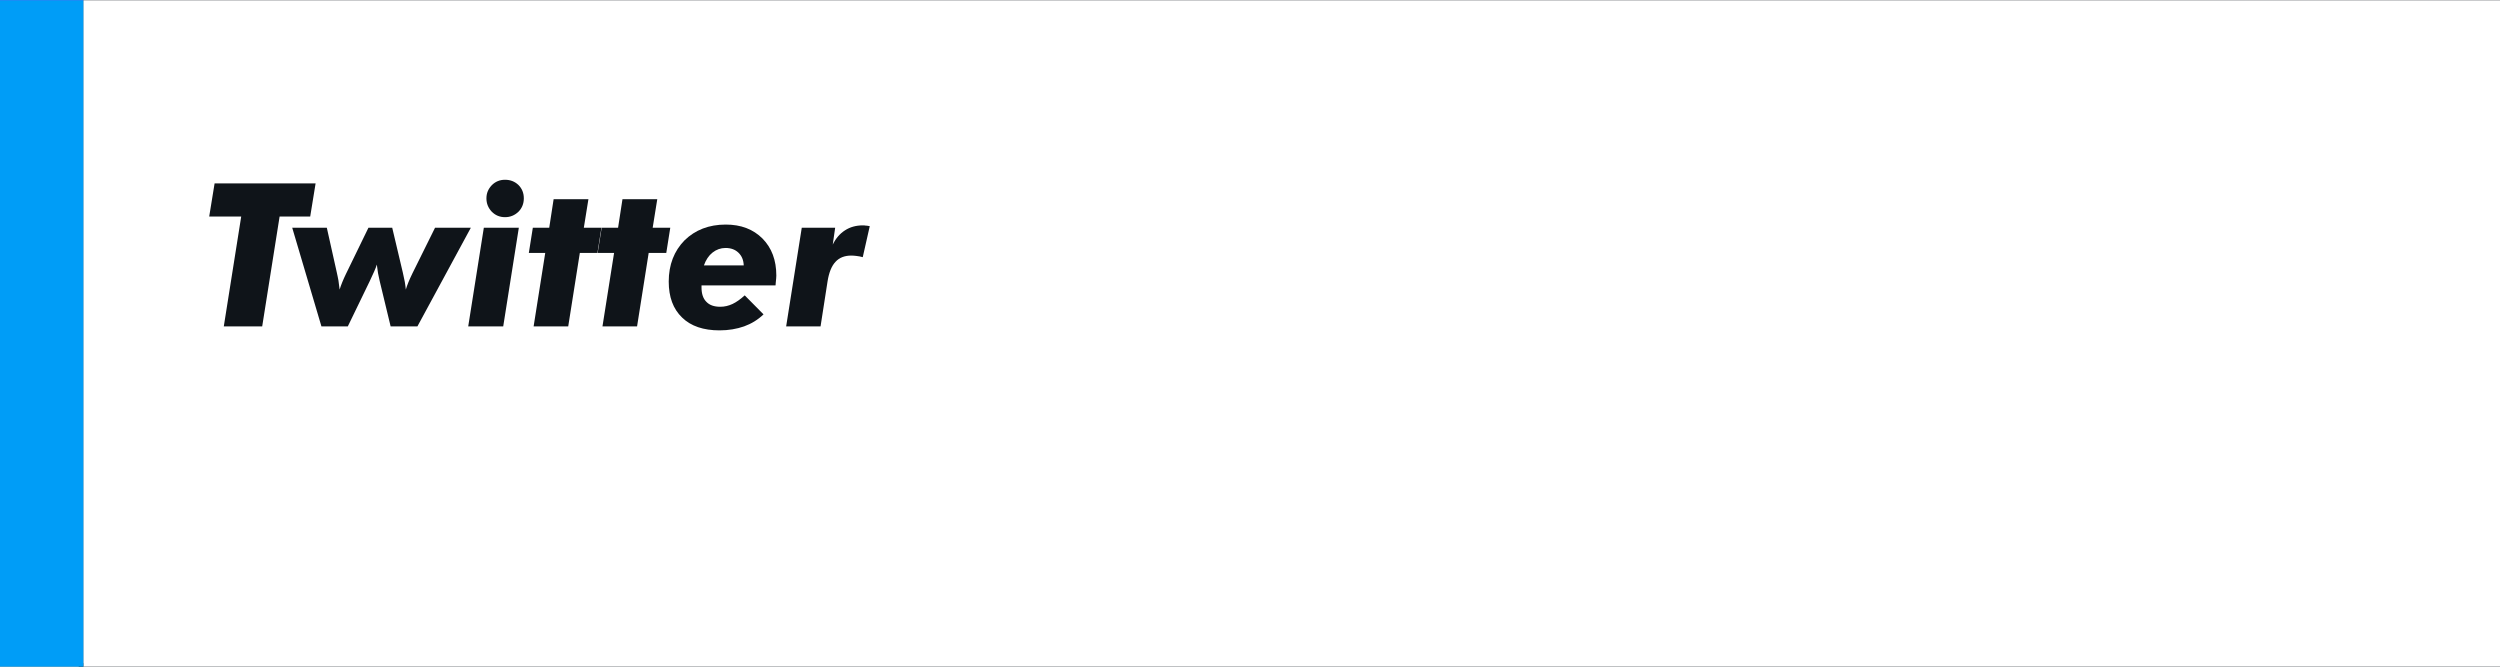 <?xml version="1.0" encoding="UTF-8" standalone="no"?>
<!DOCTYPE svg PUBLIC "-//W3C//DTD SVG 1.1//EN" "http://www.w3.org/Graphics/SVG/1.1/DTD/svg11.dtd">
<svg width="100%" height="100%" viewBox="0 0 300 80" version="1.1" xmlns="http://www.w3.org/2000/svg" xmlns:xlink="http://www.w3.org/1999/xlink" xml:space="preserve" xmlns:serif="http://www.serif.com/" style="fill-rule:evenodd;clip-rule:evenodd;stroke-linecap:round;stroke-linejoin:round;stroke-miterlimit:1.5;">
    <rect x="0" y="0" width="300" height="80" fill="#808080" stroke="none"/>
    <g transform="matrix(1,0,0,1,0,-240)">
        <g id="patreon">
        </g>
        <g id="esa" transform="matrix(1,0,0,1,-4.08562e-14,-80)">
            <g id="background" transform="matrix(0.923,0,0,0.696,24.773,416.696)">
                <rect x="-16" y="-24" width="339" height="115" style="fill:rgb(51,62,72);stroke:rgb(19,25,33);stroke-width:1.22px;"/>
            </g>
            <g id="accent" transform="matrix(0.385,0,0,0.69,6.154,408.966)">
                <rect x="-16" y="-13" width="26" height="116" style="fill:rgb(255,153,0);"/>
            </g>
        </g>
        <g id="twitter" transform="matrix(1,0,0,1,-3.37508e-14,-160)">
            <g id="background1" serif:id="background" transform="matrix(0.923,0,0,0.696,24.773,416.696)">
                <rect x="-16" y="-24" width="339" height="115" style="fill:white;"/>
            </g>
            <g id="accent1" serif:id="accent" transform="matrix(0.385,0,0,0.69,6.154,408.966)">
                <rect x="-16" y="-13" width="26" height="116" style="fill:rgb(0,157,247);"/>
            </g>
            <g transform="matrix(1,0,0,1,9,396)">
                <g id="text" transform="matrix(24,0,0,24,15,43.164)">
                    <path d="M0.119,-0L0.206,-0.549L0.046,-0.549L0.073,-0.715L0.578,-0.715L0.551,-0.549L0.398,-0.549L0.311,-0L0.119,-0Z" style="fill:rgb(15,20,25);fill-rule:nonzero;"/>
                </g>
                <g transform="matrix(24,0,0,24,26.355,43.164)">
                    <path d="M0.134,-0L-0.012,-0.493L0.161,-0.493L0.211,-0.269C0.214,-0.257 0.216,-0.244 0.219,-0.23C0.221,-0.217 0.223,-0.201 0.225,-0.184C0.232,-0.207 0.243,-0.234 0.258,-0.265C0.26,-0.268 0.261,-0.27 0.261,-0.271L0.369,-0.493L0.488,-0.493L0.541,-0.269C0.545,-0.251 0.548,-0.236 0.551,-0.222C0.553,-0.209 0.555,-0.196 0.556,-0.184C0.562,-0.205 0.573,-0.232 0.589,-0.265L0.592,-0.271L0.702,-0.493L0.881,-0.493L0.614,-0L0.48,-0L0.425,-0.228C0.422,-0.24 0.42,-0.253 0.417,-0.266C0.415,-0.28 0.413,-0.294 0.411,-0.309C0.408,-0.299 0.404,-0.288 0.398,-0.275C0.393,-0.263 0.385,-0.246 0.375,-0.225L0.266,-0L0.134,-0Z" style="fill:rgb(15,20,25);fill-rule:nonzero;"/>
                </g>
                <g transform="matrix(24,0,0,24,46.875,43.164)">
                    <path d="M0.104,-0.64C0.104,-0.666 0.113,-0.687 0.131,-0.706C0.149,-0.724 0.171,-0.733 0.197,-0.733C0.224,-0.733 0.246,-0.724 0.264,-0.707C0.282,-0.689 0.291,-0.667 0.291,-0.64C0.291,-0.614 0.282,-0.591 0.264,-0.573C0.245,-0.555 0.223,-0.546 0.197,-0.546C0.171,-0.546 0.149,-0.555 0.131,-0.573C0.113,-0.592 0.104,-0.614 0.104,-0.64ZM0.013,-0L0.091,-0.493L0.266,-0.493L0.188,-0L0.013,-0Z" style="fill:rgb(15,20,25);fill-rule:nonzero;"/>
                </g>
                <g transform="matrix(24,0,0,24,54.363,43.164)">
                    <path d="M0.028,-0L0.086,-0.367L0.004,-0.367L0.024,-0.493L0.106,-0.493L0.128,-0.636L0.302,-0.636L0.279,-0.493L0.367,-0.493L0.347,-0.367L0.259,-0.367L0.201,-0L0.028,-0Z" style="fill:rgb(15,20,25);fill-rule:nonzero;"/>
                </g>
                <g transform="matrix(24,0,0,24,62.625,43.164)">
                    <path d="M0.028,-0L0.086,-0.367L0.004,-0.367L0.024,-0.493L0.106,-0.493L0.128,-0.636L0.302,-0.636L0.279,-0.493L0.367,-0.493L0.347,-0.367L0.259,-0.367L0.201,-0L0.028,-0Z" style="fill:rgb(15,20,25);fill-rule:nonzero;"/>
                </g>
                <g transform="matrix(24,0,0,24,70.887,43.164)">
                    <path d="M0.39,-0.305C0.389,-0.332 0.38,-0.353 0.363,-0.369C0.347,-0.384 0.326,-0.392 0.299,-0.392C0.275,-0.392 0.253,-0.384 0.234,-0.369C0.215,-0.354 0.201,-0.333 0.191,-0.305L0.39,-0.305ZM0.179,-0.205L0.179,-0.194C0.179,-0.163 0.187,-0.139 0.203,-0.123C0.219,-0.106 0.242,-0.098 0.273,-0.098C0.294,-0.098 0.315,-0.103 0.334,-0.112C0.353,-0.121 0.373,-0.135 0.395,-0.155L0.489,-0.06C0.461,-0.033 0.428,-0.013 0.392,-0C0.355,0.013 0.314,0.02 0.269,0.02C0.189,0.02 0.126,-0.001 0.082,-0.044C0.037,-0.087 0.015,-0.147 0.015,-0.224C0.015,-0.308 0.042,-0.377 0.094,-0.43C0.147,-0.482 0.216,-0.509 0.3,-0.509C0.376,-0.509 0.437,-0.486 0.484,-0.439C0.53,-0.392 0.553,-0.331 0.553,-0.254C0.553,-0.247 0.552,-0.235 0.55,-0.217C0.55,-0.211 0.549,-0.207 0.549,-0.205L0.179,-0.205Z" style="fill:rgb(15,20,25);fill-rule:nonzero;"/>
                </g>
                <g transform="matrix(24,0,0,24,85.219,43.164)">
                    <path d="M0.005,-0L0.083,-0.493L0.25,-0.493L0.238,-0.409C0.253,-0.44 0.274,-0.464 0.299,-0.48C0.325,-0.497 0.355,-0.505 0.389,-0.505C0.393,-0.505 0.397,-0.505 0.401,-0.504C0.406,-0.504 0.413,-0.503 0.423,-0.501L0.388,-0.346C0.377,-0.349 0.367,-0.351 0.357,-0.352C0.348,-0.353 0.34,-0.354 0.331,-0.354C0.298,-0.354 0.271,-0.344 0.252,-0.323C0.232,-0.302 0.219,-0.269 0.212,-0.225L0.177,-0L0.005,-0Z" style="fill:rgb(15,20,25);fill-rule:nonzero;"/>
                </g>
            </g>
        </g>
        <g id="discord" transform="matrix(1,0,0,1,1.77636e-15,-240)">
            <g id="background2" serif:id="background" transform="matrix(0.923,0,0,0.696,24.773,416.696)">
                <rect x="-16" y="-24" width="339" height="115" style="fill:rgb(54,57,63);"/>
            </g>
            <g id="accent2" serif:id="accent" transform="matrix(0.385,0,0,0.69,6.154,408.966)">
                <rect x="-16" y="-13" width="26" height="116" style="fill:rgb(88,101,242);"/>
            </g>
            <g id="text1" serif:id="text">
            </g>
        </g>
        <g id="soundcloud">
        </g>
        <g id="activity_pub">
        </g>
    </g>
</svg>
